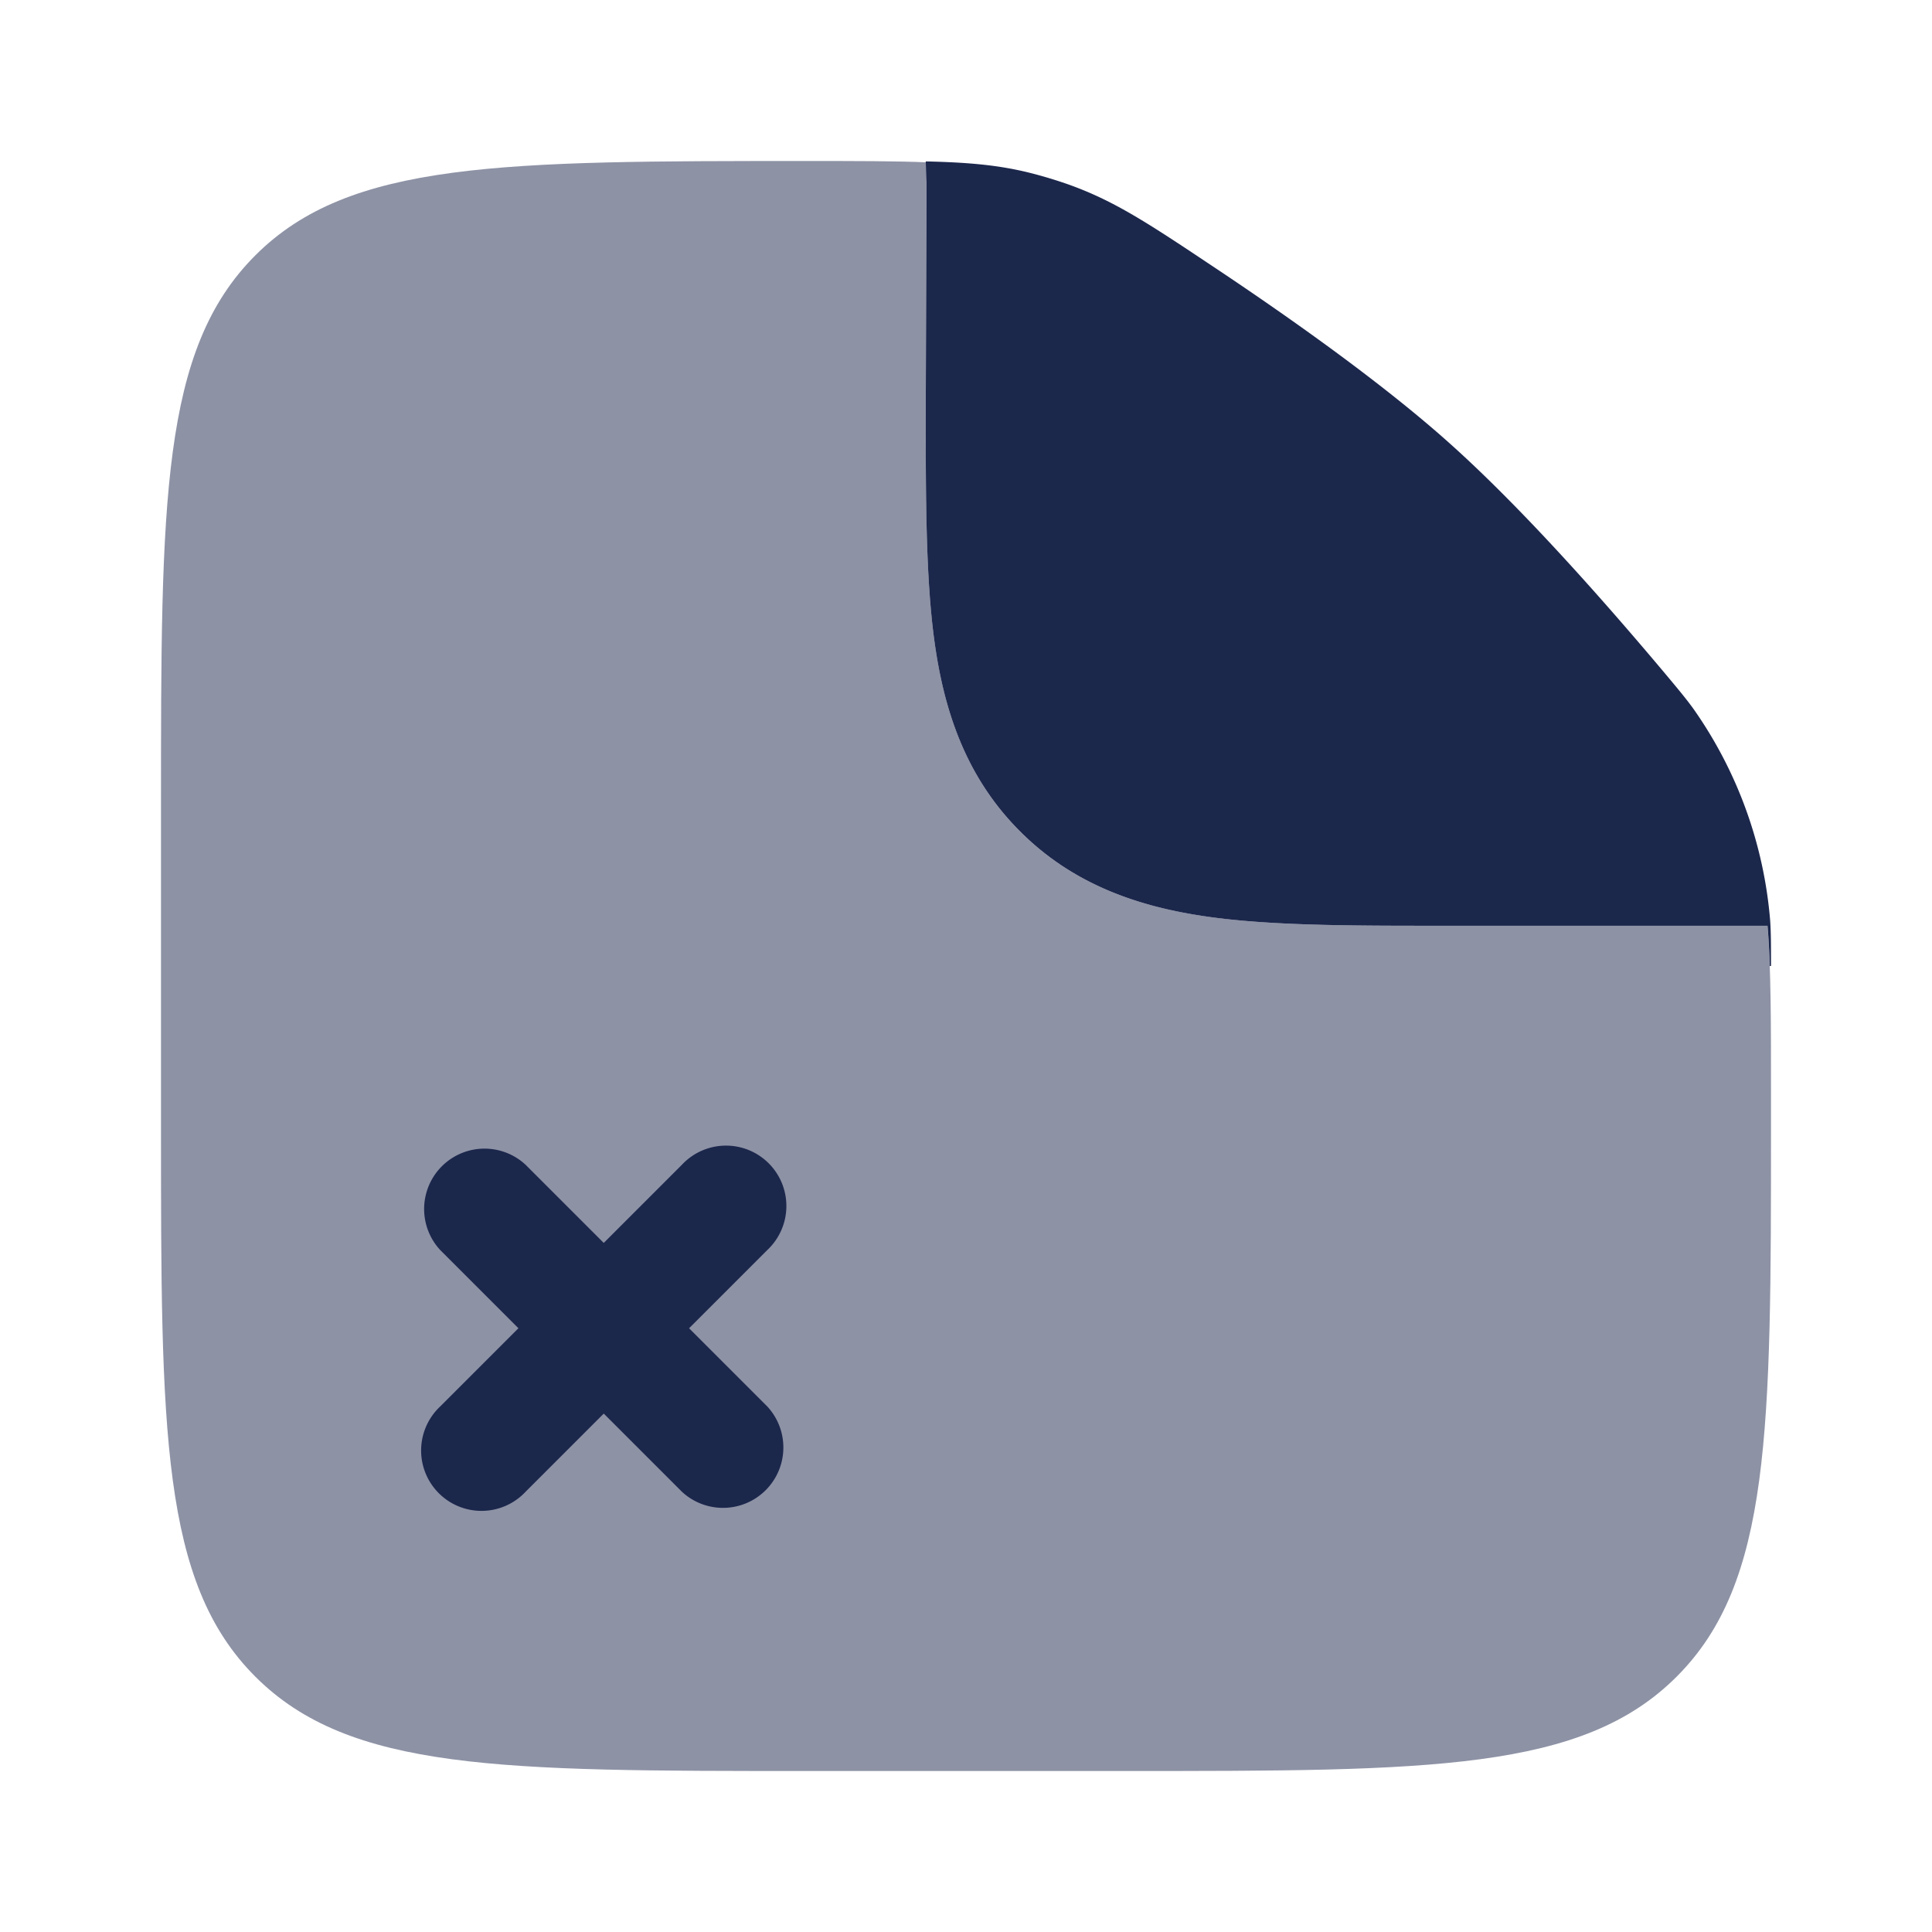 <svg xmlns="http://www.w3.org/2000/svg" width="24" height="24" fill="none">
  <g fill="#1C274C">
    <path fill-rule="evenodd" d="M10 22h4c3.771 0 5.657 0 6.828-1.172C22 19.657 22 17.771 22 14v-.437c0-.873 0-1.529-.043-2.063h-4.052c-1.097 0-2.067 0-2.848-.105-.847-.114-1.694-.375-2.385-1.066-.692-.692-.953-1.539-1.067-2.386-.105-.781-.105-1.75-.105-2.848l.01-2.834c0-.083.007-.164.02-.244C11.121 2 10.636 2 10.03 2 6.239 2 4.343 2 3.172 3.172 2 4.343 2 6.229 2 10v4c0 3.771 0 5.657 1.172 6.828C4.343 22 6.229 22 10 22Z" clip-rule="evenodd" opacity=".5"/>
    <path d="M6.53 14.47a.75.75 0 0 0-1.06 1.06l.97.97-.97.97a.75.75 0 1 0 1.06 1.06l.97-.97.97.97a.75.75 0 0 0 1.06-1.06l-.97-.97.97-.97a.75.75 0 1 0-1.06-1.06l-.97.97-.97-.97Zm4.98-12.21-.01 2.835c0 1.097 0 2.066.105 2.848.114.847.375 1.694 1.067 2.385.69.691 1.538.953 2.385 1.067.781.105 1.751.105 2.848.105h4.052c.013.155.022.321.028.5H22c0-.268 0-.402-.01-.56a5.322 5.322 0 0 0-.958-2.641c-.094-.128-.158-.204-.285-.357C19.954 7.494 18.91 6.312 18 5.5c-.81-.724-1.921-1.515-2.89-2.162-.832-.555-1.248-.833-1.819-1.04a5.488 5.488 0 0 0-.506-.153c-.384-.095-.758-.128-1.285-.14l.01.255Z"/>
  </g>
</svg>
